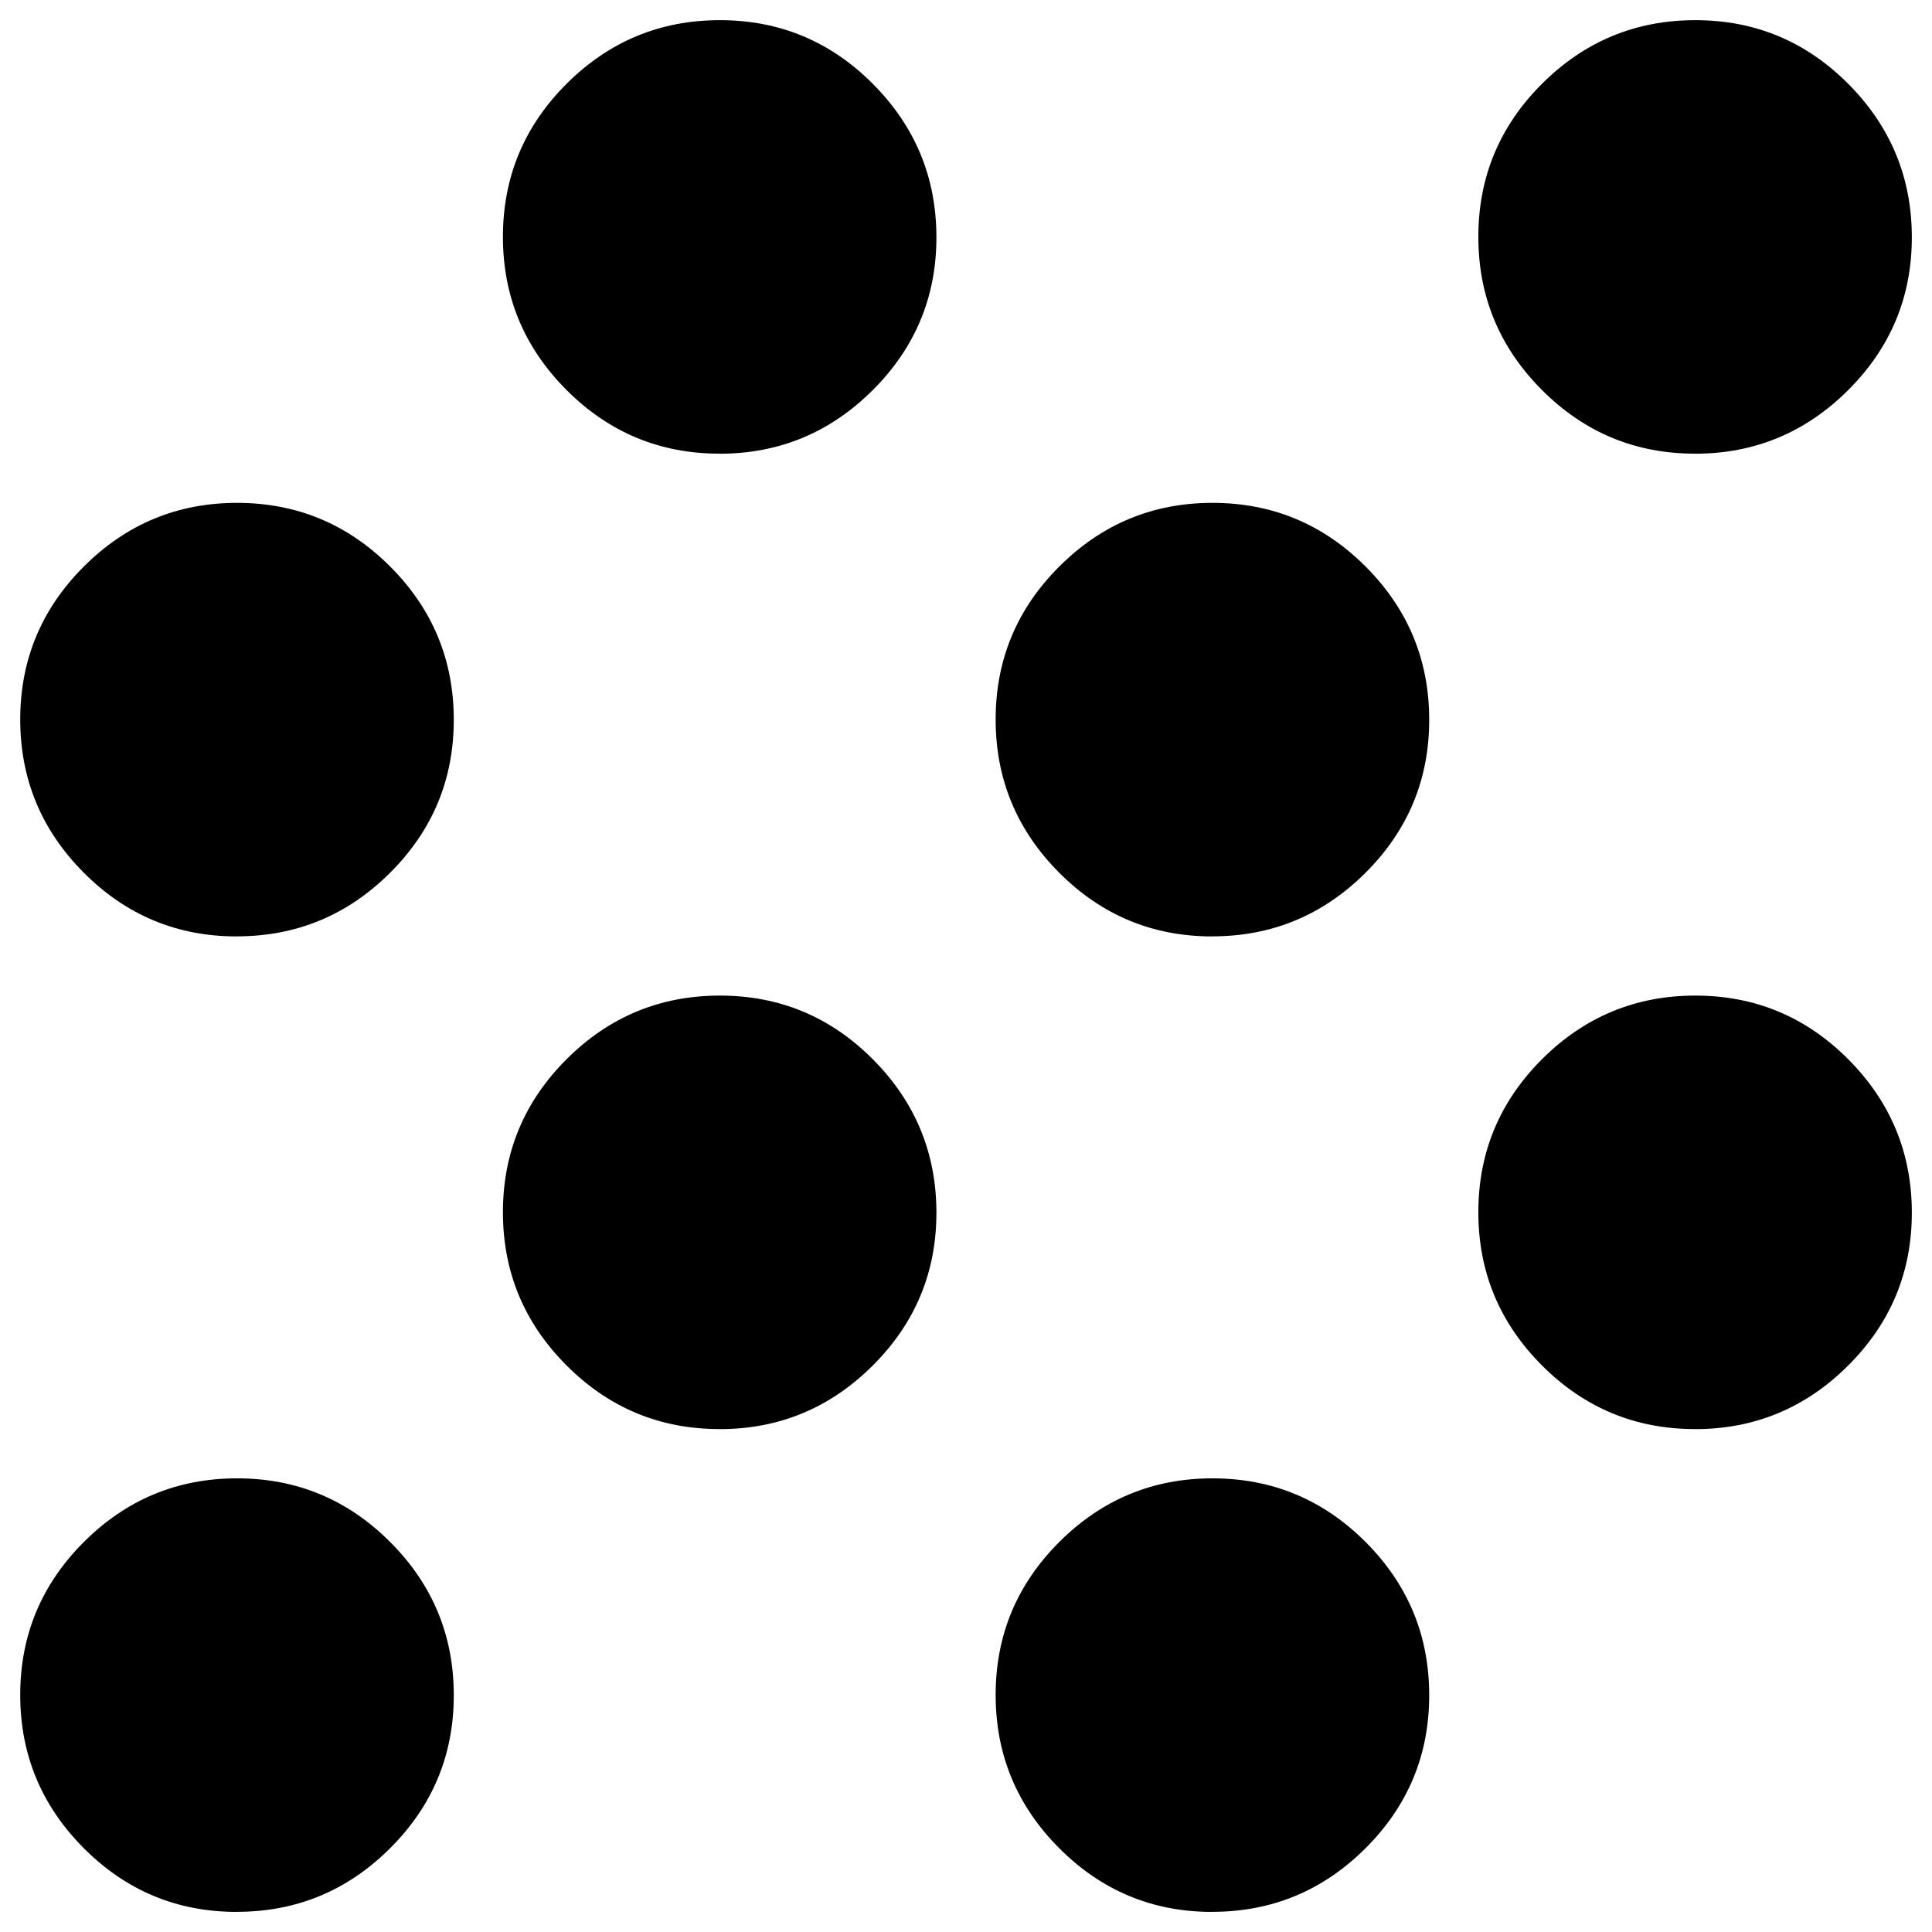 <!-- Generated by IcoMoon.io -->
<svg version="1.1" xmlns="http://www.w3.org/2000/svg" width="32" height="32" viewBox="0 0 32 32">
<path d="M3.921 31.667q-1.482 0-2.534-1.056t-1.052-2.538 1.056-2.535 2.538-1.052 2.535 1.056 1.052 2.538q0 1.482-1.056 2.534t-2.538 1.052zM20.077 31.667q-1.482 0-2.534-1.056t-1.052-2.538 1.056-2.535 2.538-1.052 2.535 1.056 1.052 2.538q0 1.482-1.056 2.534t-2.538 1.052zM11.917 23.67q-1.482 0-2.535-1.056t-1.052-2.538 1.056-2.534 2.538-1.052 2.534 1.056 1.052 2.538-1.056 2.535-2.538 1.052zM28.073 23.67q-1.482 0-2.535-1.056t-1.052-2.538 1.056-2.534 2.538-1.052 2.534 1.056 1.052 2.538-1.056 2.535-2.538 1.052zM3.921 15.51q-1.482 0-2.534-1.056t-1.052-2.538 1.056-2.535 2.538-1.052 2.535 1.056 1.052 2.538q0 1.482-1.056 2.534t-2.538 1.052zM20.077 15.51q-1.482 0-2.534-1.056t-1.052-2.538 1.056-2.535 2.538-1.052 2.535 1.056 1.052 2.538q0 1.482-1.056 2.534t-2.538 1.052zM11.917 7.514q-1.482 0-2.535-1.056t-1.052-2.538 1.056-2.534 2.538-1.052 2.534 1.056 1.052 2.538-1.056 2.535-2.538 1.052zM28.073 7.514q-1.482 0-2.535-1.056t-1.052-2.538 1.056-2.534 2.538-1.052 2.534 1.056 1.052 2.538-1.056 2.535-2.538 1.052z"></path>
</svg>

